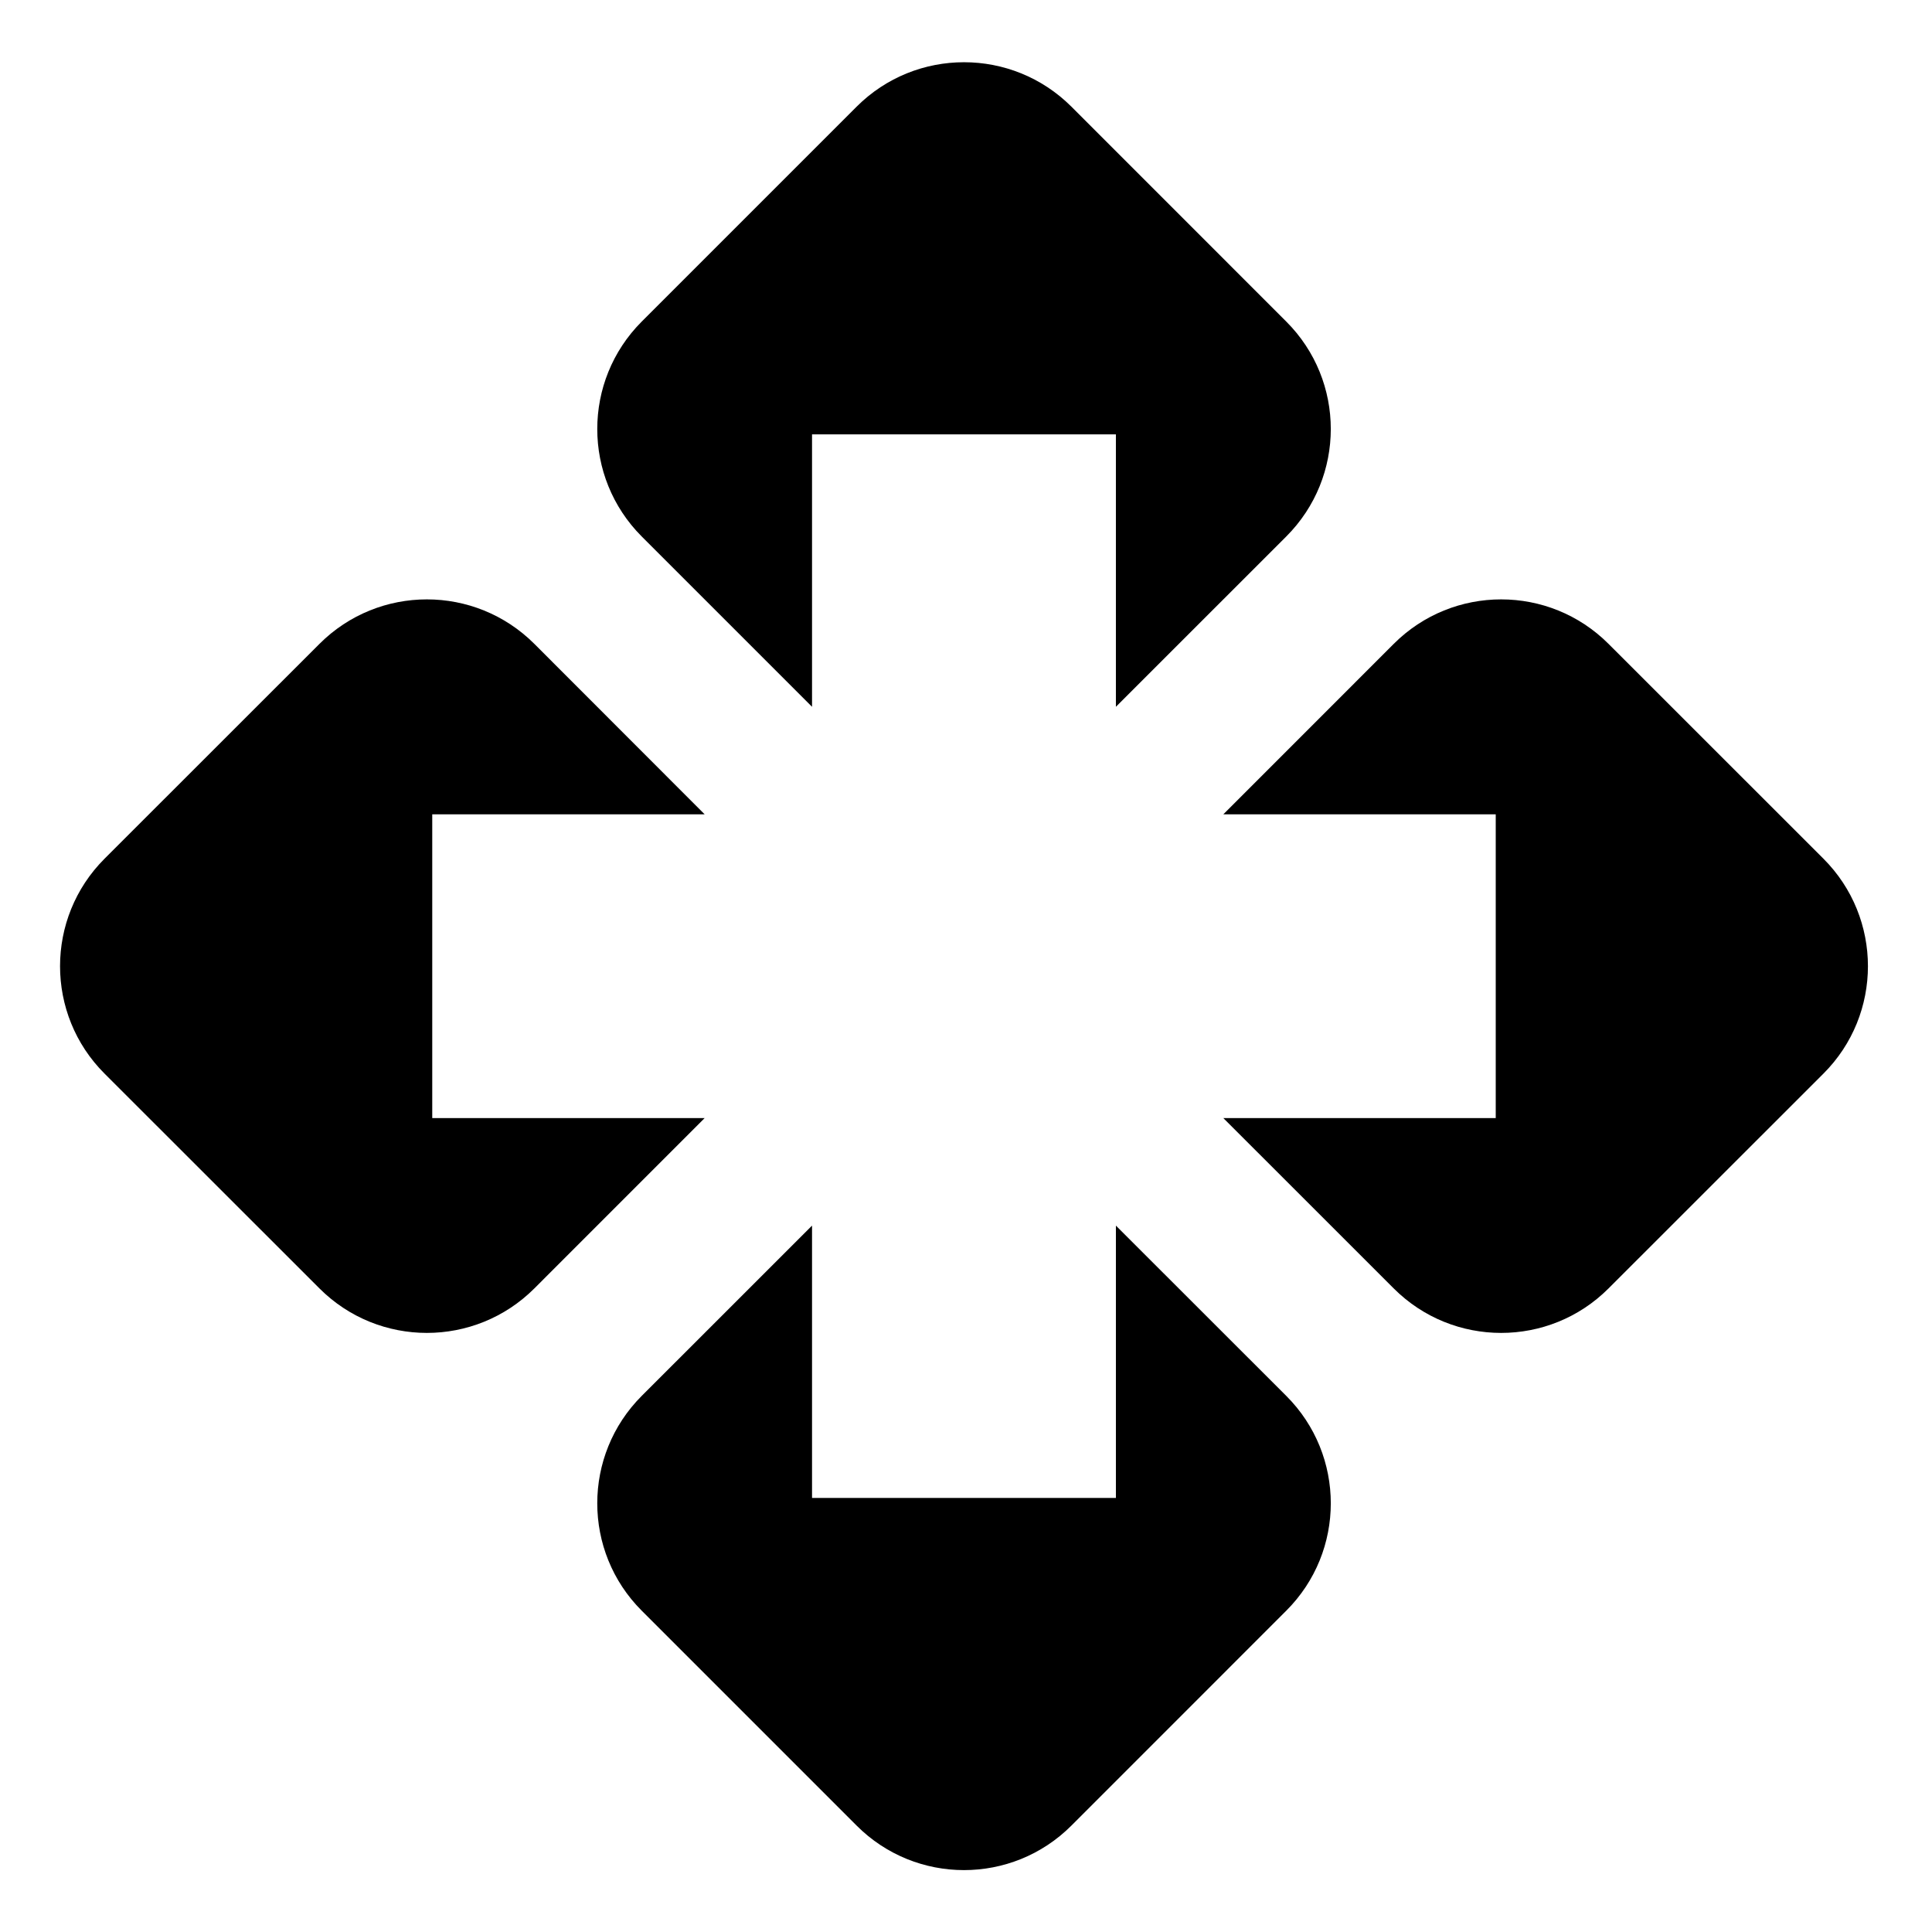 <?xml version="1.0" standalone="no"?><!DOCTYPE svg PUBLIC "-//W3C//DTD SVG 1.1//EN" "http://www.w3.org/Graphics/SVG/1.1/DTD/svg11.dtd"><svg class="icon" width="600px" height="600.00px" viewBox="0 0 1024 1024" version="1.1" xmlns="http://www.w3.org/2000/svg"><path d="M430.397 374.614V230.221h161.055v144.393l90.296-90.267c31.47-31.474 31.47-82.458 0-113.91L567.862 56.53c-31.446-31.396-82.405-31.396-113.829 0L340.13 170.437c-31.423 31.452-31.423 82.436 0 113.91l90.268 90.267zM229.099 592.622V431.596h144.369l-90.245-90.326c-31.498-31.446-82.457-31.446-113.904 0L55.41 455.13c-31.447 31.446-31.447 82.515 0 113.905L169.32 682.89c31.446 31.445 82.405 31.445 113.903 0l90.245-90.27h-144.37z m362.353 56.982V793.94H430.397V649.604l-90.268 90.243c-31.423 31.447-31.423 82.436 0 113.852l113.904 113.91c31.424 31.45 82.382 31.45 113.83 0l113.886-113.91c31.47-31.416 31.47-82.405 0-113.852l-90.297-90.243z m375.01-194.475L852.558 341.27c-31.423-31.446-82.41-31.446-113.856 0l-90.297 90.326H792.77v161.026H648.404l90.297 90.269c31.445 31.445 82.433 31.445 113.856 0l113.905-113.857c31.446-31.39 31.446-82.46 0-113.905z" /></svg>